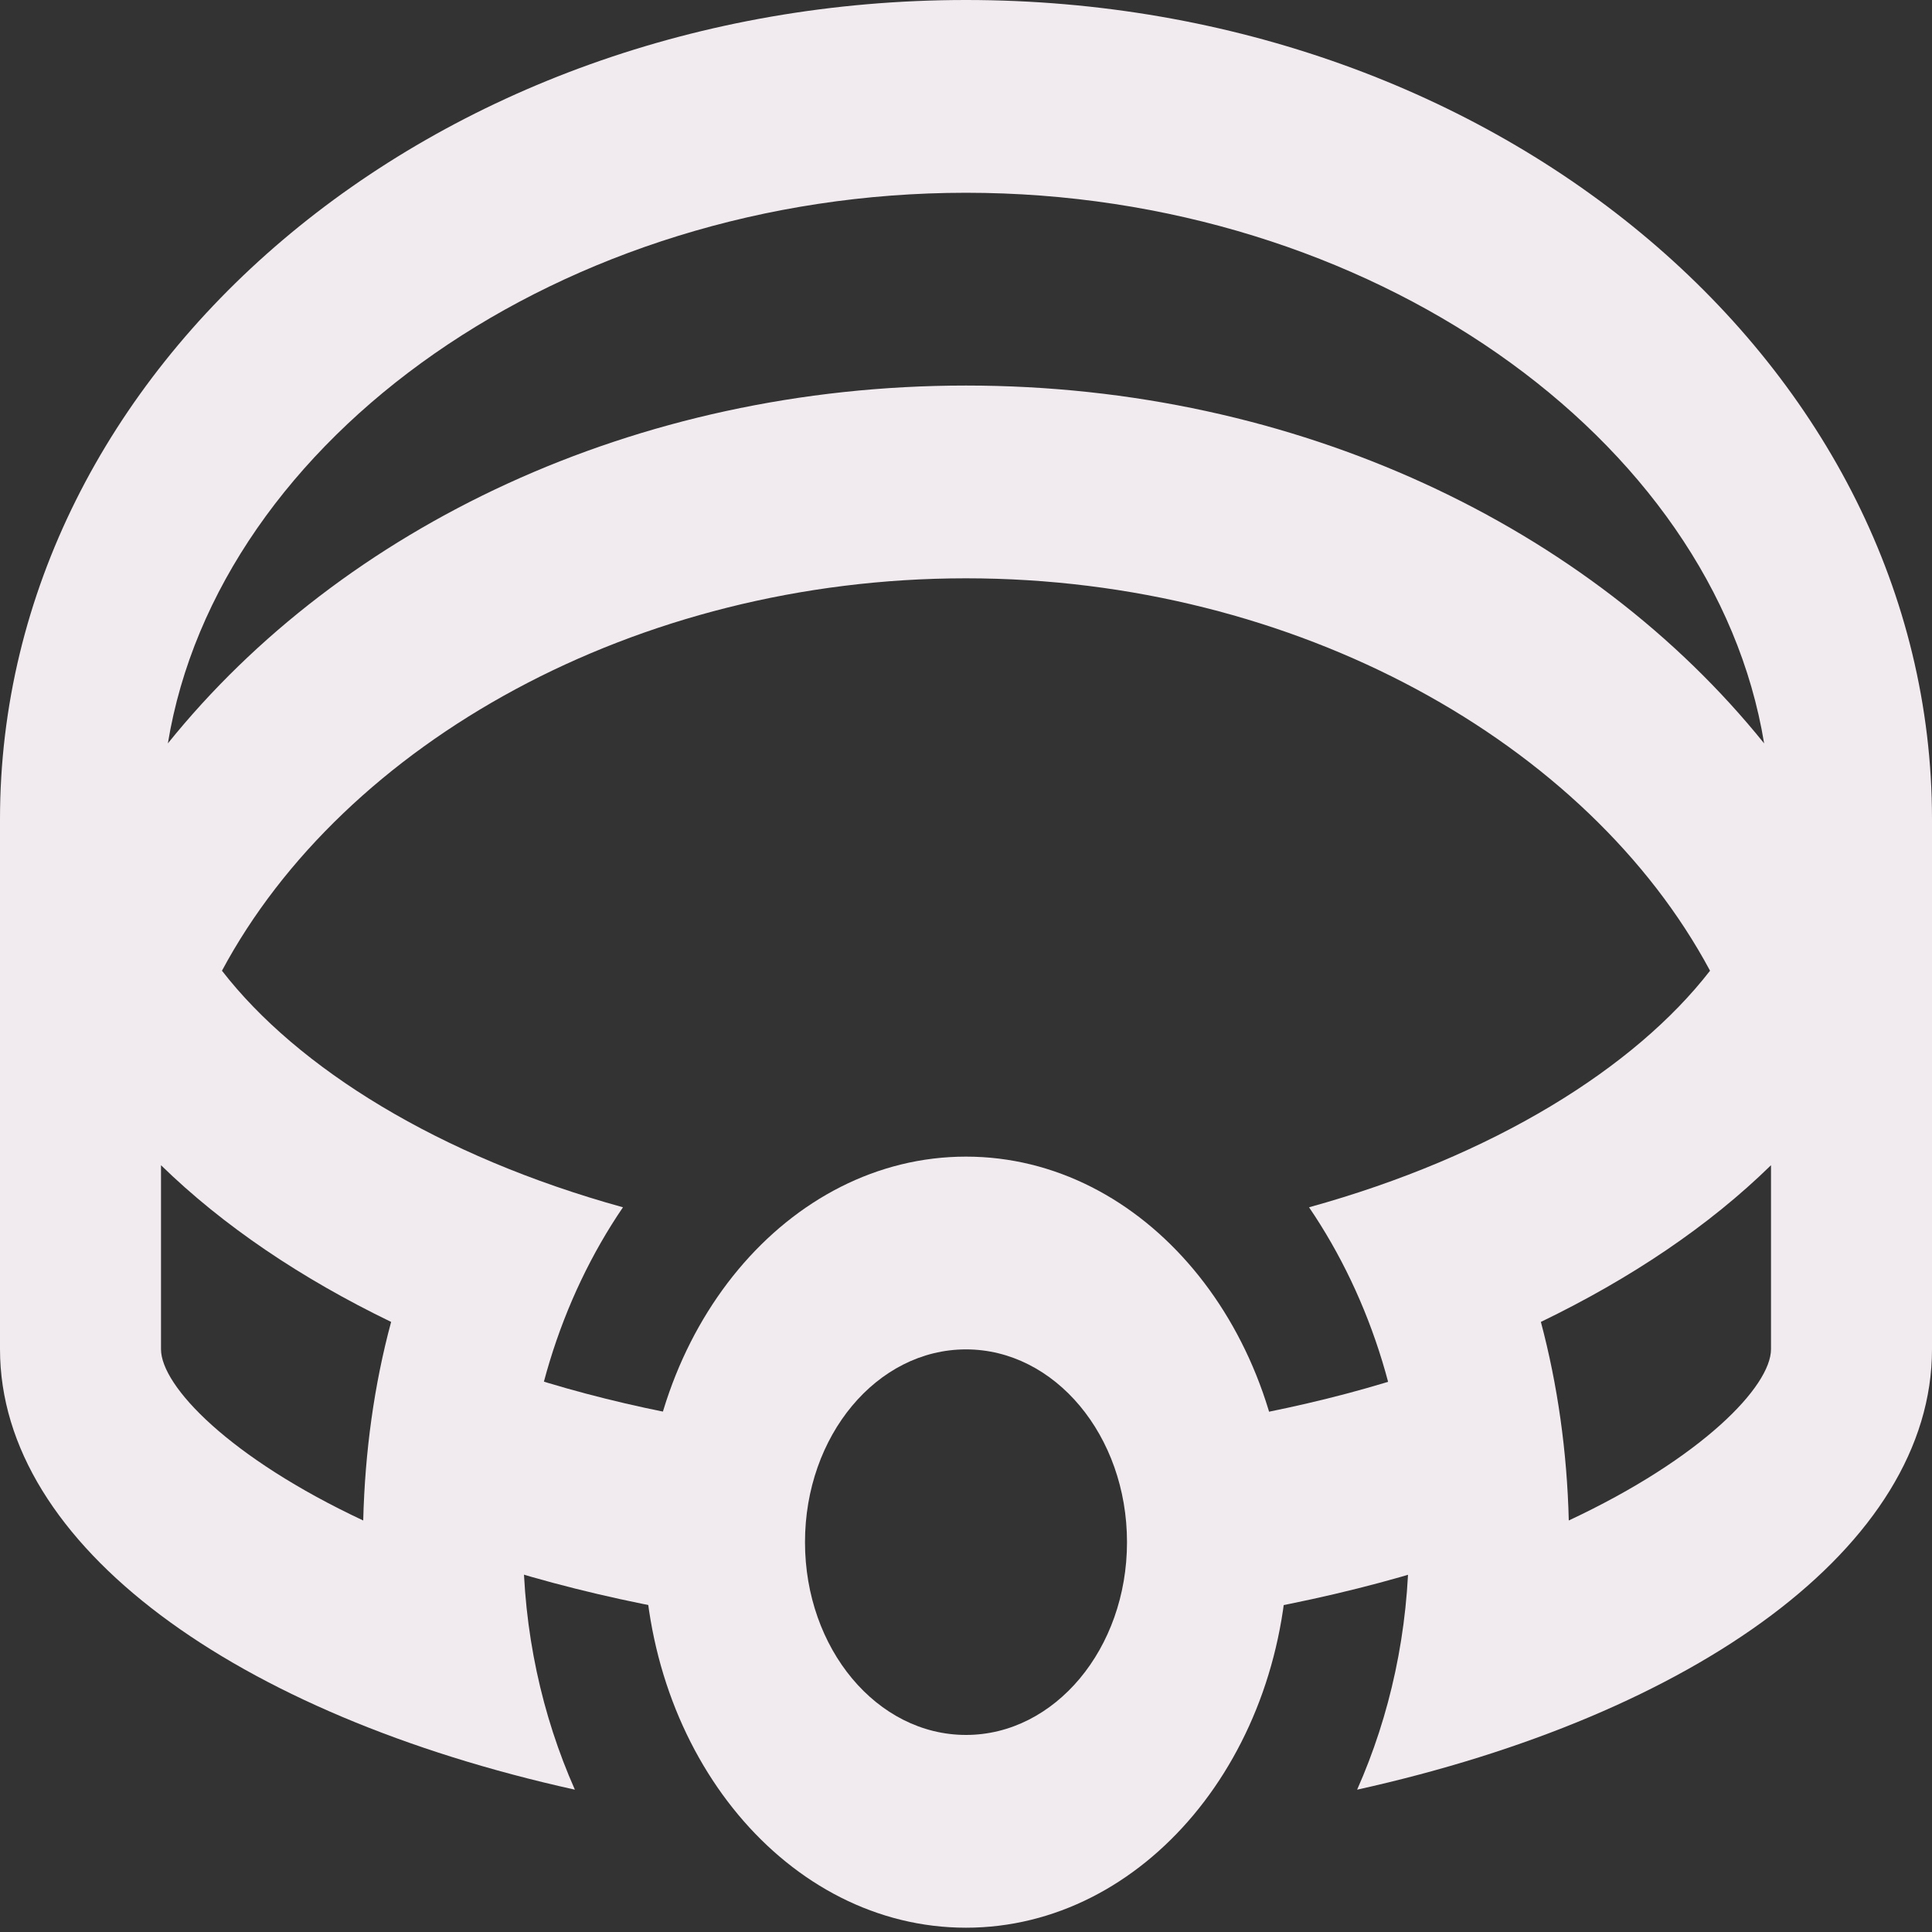 <svg width="9" height="9" viewBox="0 0 9 9" fill="none" xmlns="http://www.w3.org/2000/svg">
<rect x="0" y="0" width="9" height="9" fill="#333333" stroke="none"/>
<path d="M5.625 7.183C5.625 7.31 5.606 7.43 5.579 7.546C6.156 7.462 6.711 7.318 7.214 7.104L6.963 6.257C6.524 6.445 6.036 6.568 5.53 6.643C5.591 6.809 5.625 6.991 5.625 7.183Z" fill="#F1EAEF"/>
<path d="M3.375 7.183C3.375 6.991 3.41 6.809 3.471 6.643C2.965 6.568 2.477 6.444 2.038 6.257L1.787 7.104C2.291 7.318 2.845 7.462 3.422 7.546C3.395 7.43 3.375 7.31 3.375 7.183Z" fill="#F1EAEF"/>
<path d="M4.5 0C2.014 0 0 1.708 0 3.816V6.285C0 7.201 1.101 7.988 2.678 8.337C2.525 7.992 2.437 7.6 2.437 7.183C2.437 6.592 2.612 6.05 2.902 5.624C2.044 5.387 1.385 4.975 1.034 4.522C1.602 3.462 2.959 2.694 4.5 2.694C6.041 2.694 7.398 3.462 7.966 4.522C7.615 4.975 6.956 5.387 6.098 5.624C6.388 6.05 6.563 6.593 6.563 7.183C6.563 7.6 6.475 7.992 6.322 8.337C7.899 7.988 9 7.202 9 6.285V3.816C9 1.708 6.986 0 4.5 0ZM1.822 6.158C1.743 6.451 1.7 6.762 1.692 7.083C1.069 6.791 0.75 6.457 0.75 6.285V5.428C1.039 5.71 1.404 5.956 1.822 6.158ZM4.5 1.796C2.955 1.796 1.592 2.457 0.782 3.463C1.015 2.041 2.621 0.898 4.5 0.898C6.379 0.898 7.985 2.04 8.218 3.463C7.408 2.457 6.046 1.796 4.5 1.796ZM8.25 6.285C8.25 6.457 7.931 6.791 7.308 7.083C7.3 6.762 7.256 6.451 7.178 6.158C7.596 5.956 7.961 5.711 8.25 5.428V6.285Z" fill="#F1EAEF"/>
<path d="M4.5 5.388C3.671 5.388 3 6.192 3 7.184C3 8.176 3.671 8.98 4.5 8.98C5.328 8.98 6 8.176 6 7.184C6 6.192 5.328 5.388 4.5 5.388ZM4.5 8.082C4.085 8.082 3.75 7.68 3.75 7.184C3.75 6.688 4.085 6.286 4.5 6.286C4.914 6.286 5.25 6.688 5.25 7.184C5.25 7.68 4.914 8.082 4.5 8.082Z" fill="#F1EAEF"/>
</svg>

